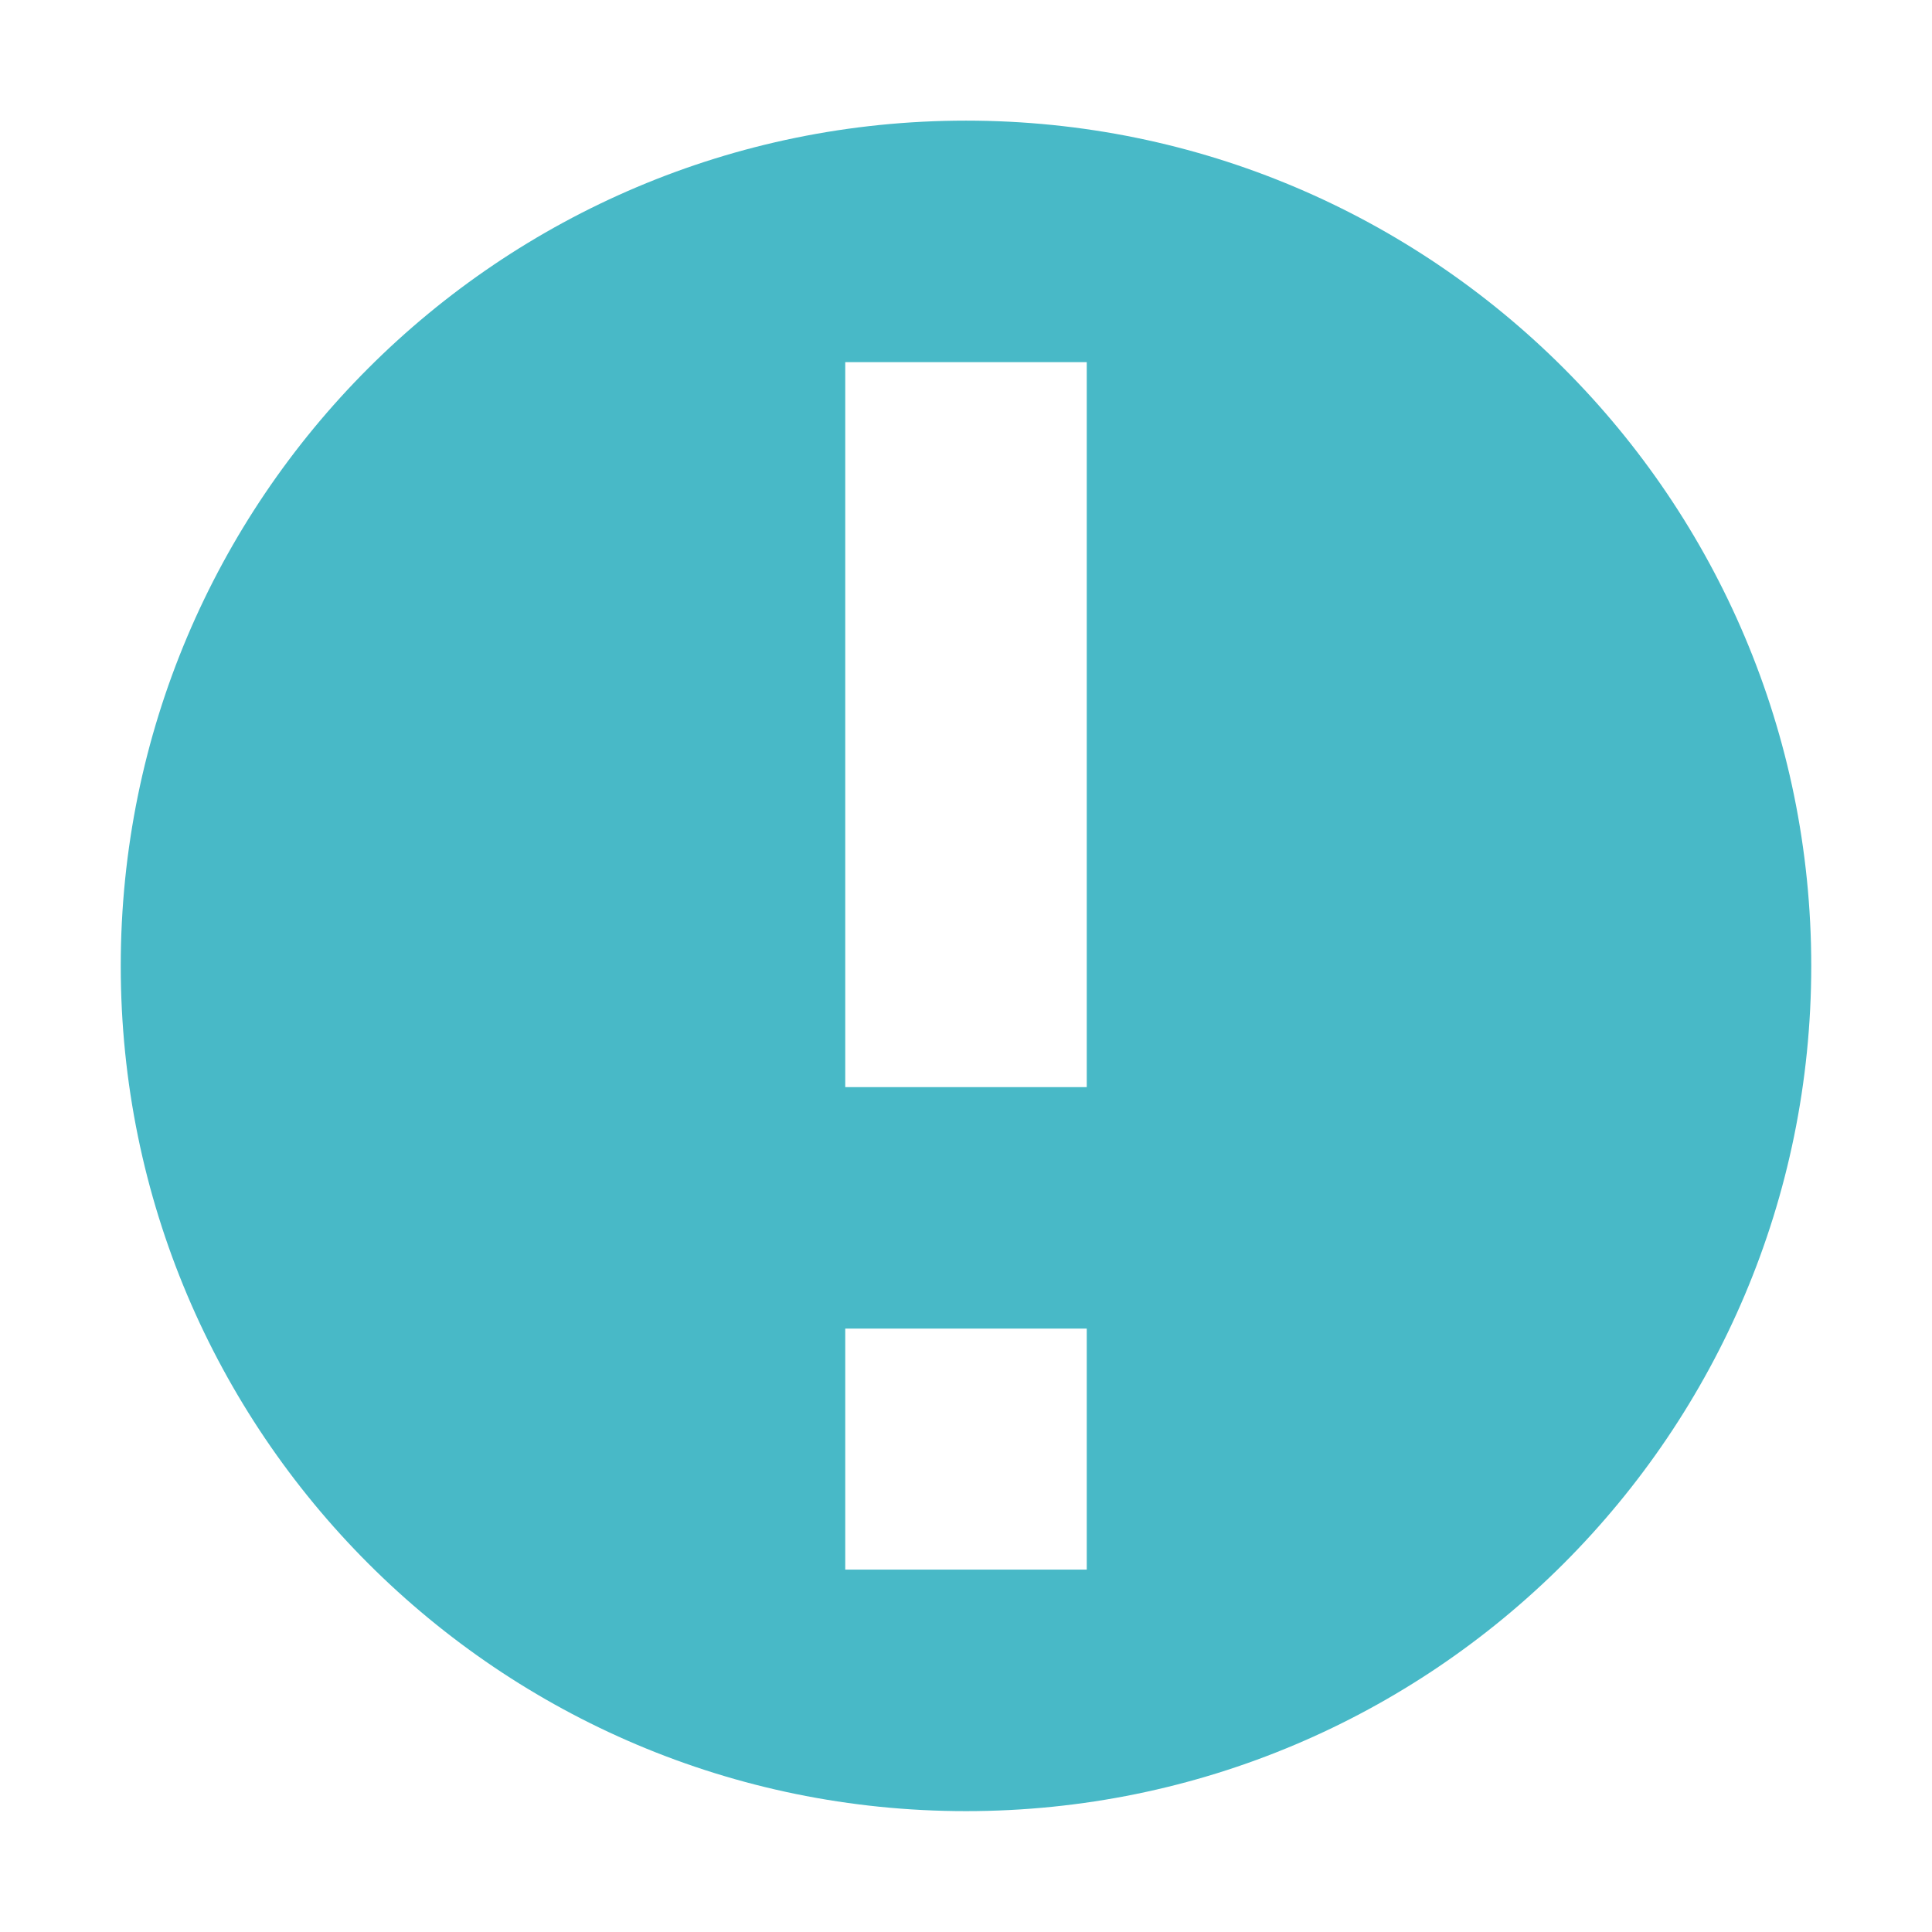 <?xml version='1.0' encoding='UTF-8' standalone='no'?>
<svg height="16" style="enable-background:new" version="1.1" width="16" xmlns="http://www.w3.org/2000/svg">
 <title>
  Paper Symbolic Icon Theme
 </title>
 <g transform="translate(-445,375.003)">
  <path class="error" d="m 453,-374.004 c -3.866,0 -7,3.134 -7,7 0,3.866 3.134,7 7,7 3.866,0 7,-3.134 7,-7 0,-3.866 -3.134,-7 -7,-7 z m -1,2 2,0 0,6.004 -2,0 0,-6.004 z m 0,8.004 2,0 0,1.996 -2,0 0,-1.996 z" style="fill:#48b9c7;fill-opacity:1;"/>
 </g>
</svg>
